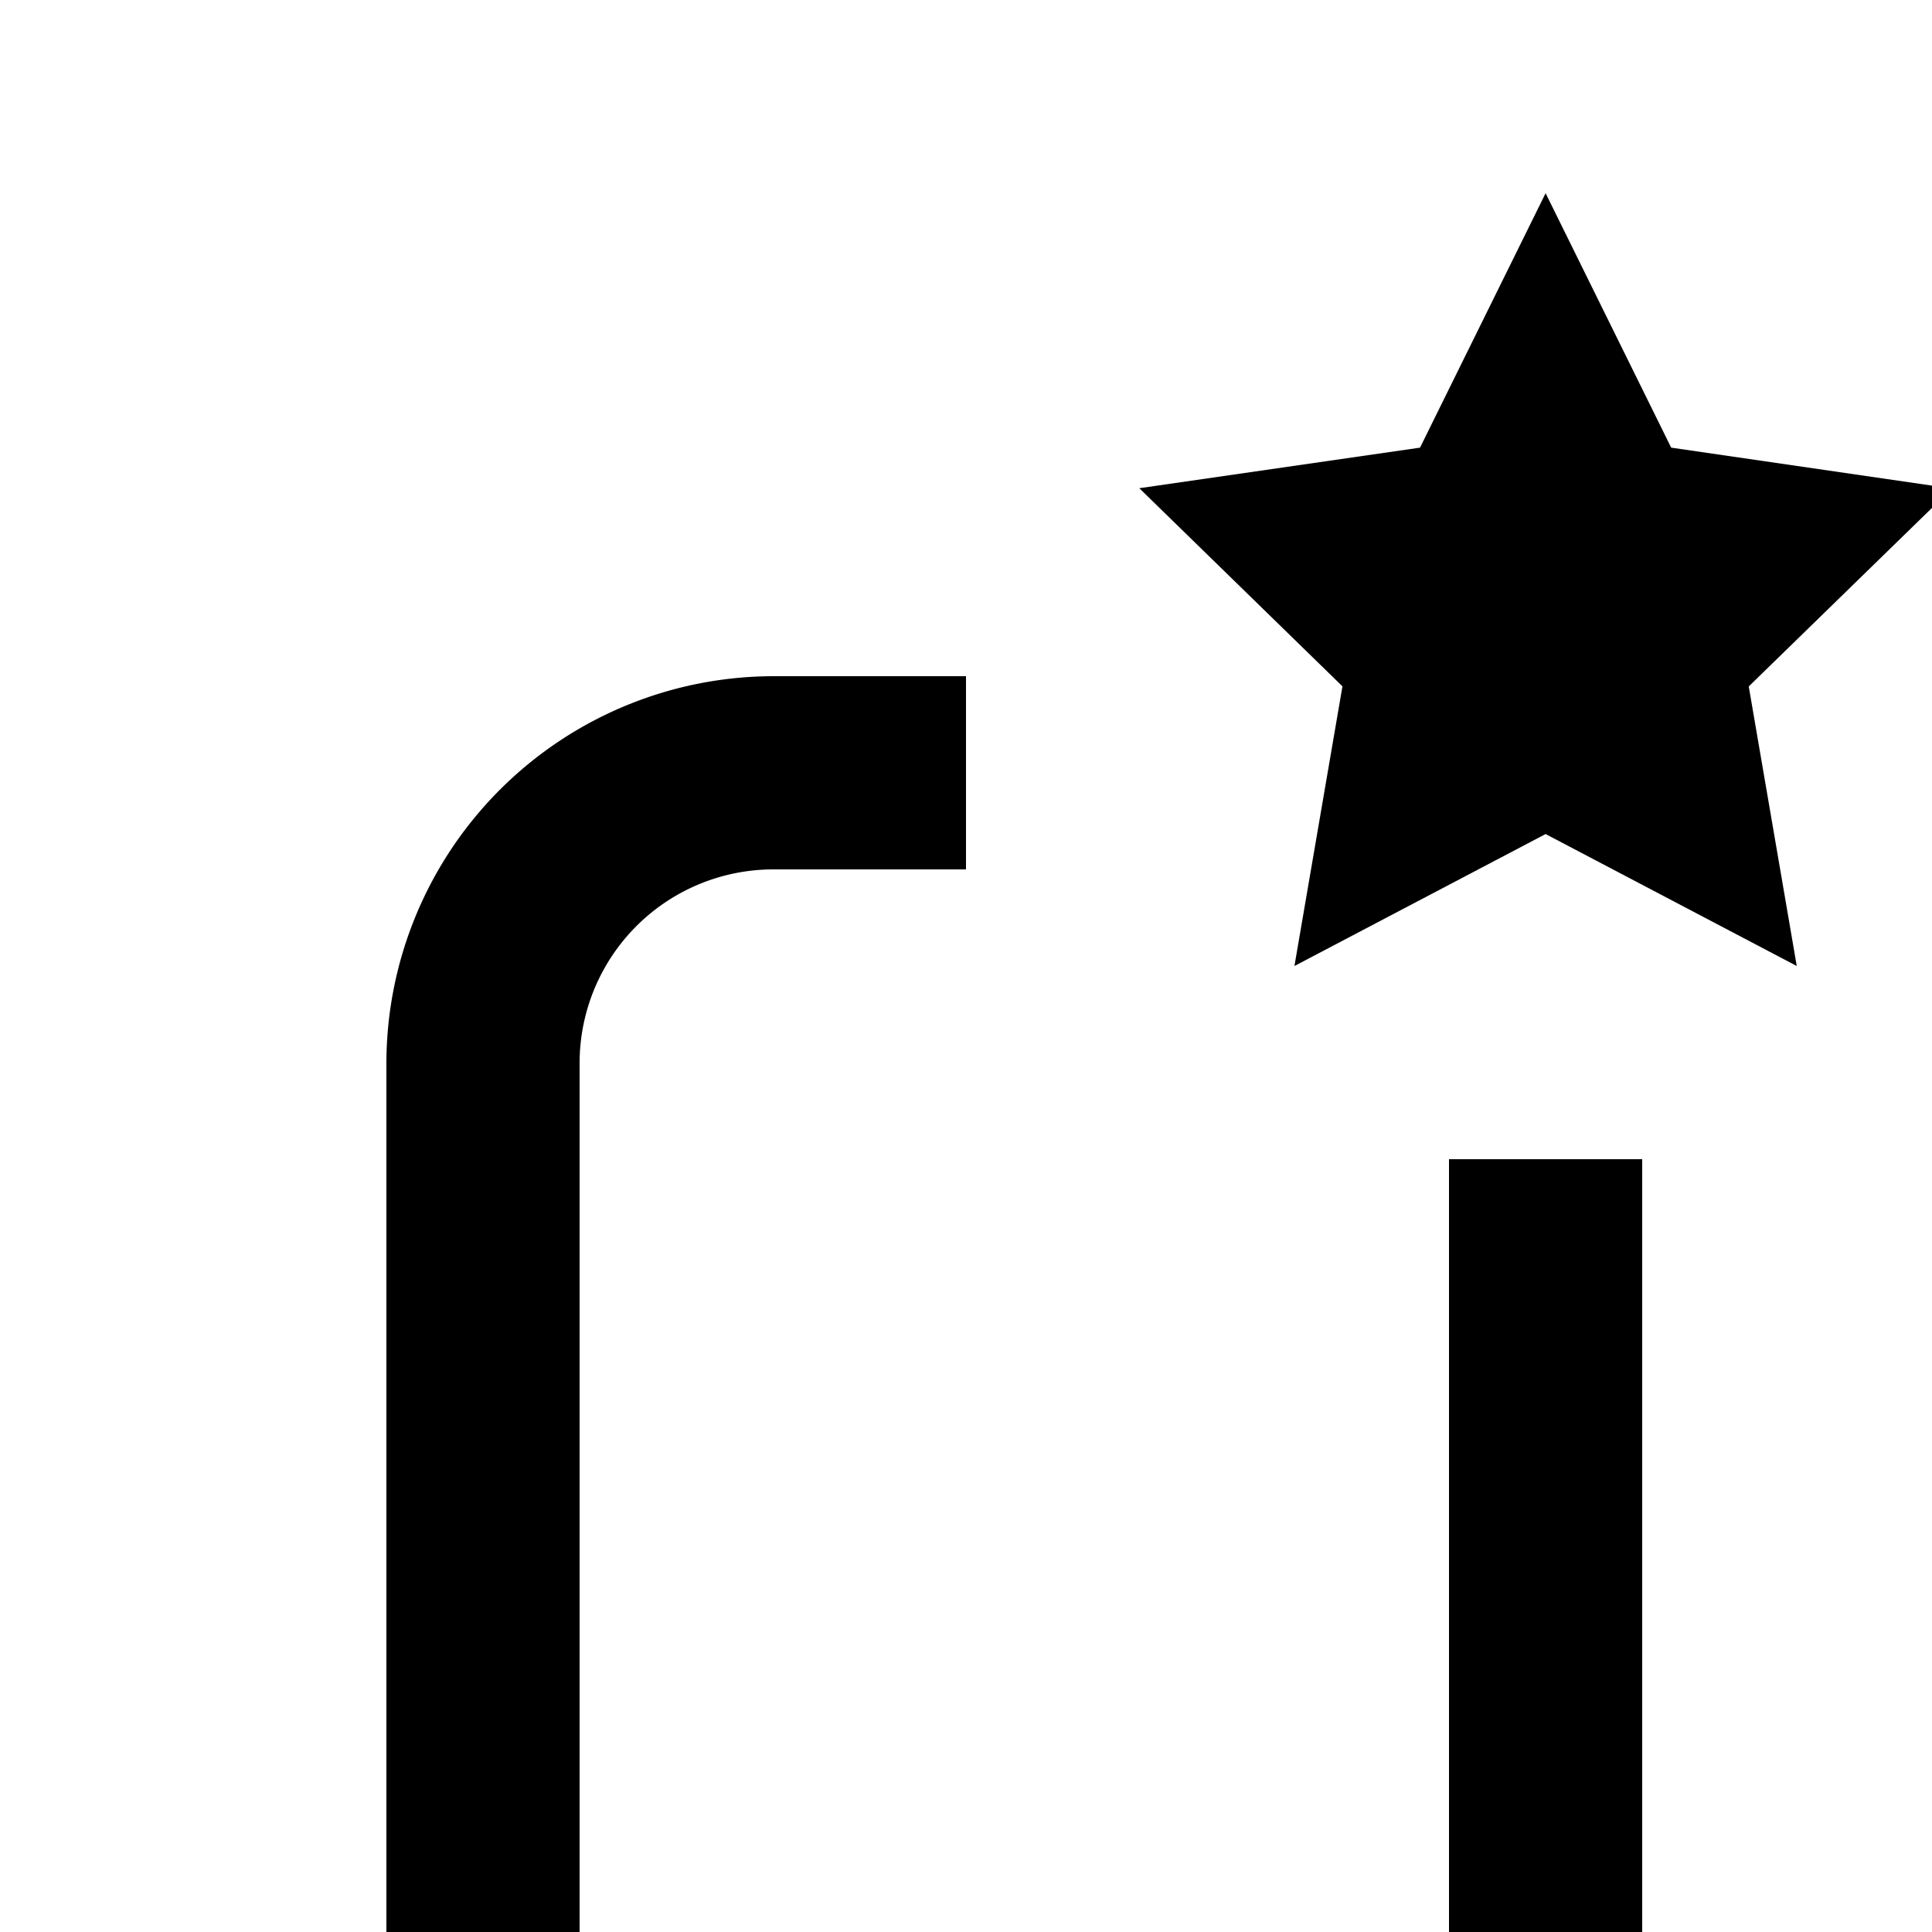<svg id="icon"
  xmlns="http://www.w3.org/2000/svg" width="20" height="20" viewBox="0 0 20 20">
  <defs>
    <style>
      .cls-1 {
        fill: none;
      }
    </style>
  </defs>
  <path id="circle_1" data-name="circle 1" d="M5,25a2,2,0,1,0,2,2A2.006,2.006,0,0,0,5,25Z"/>
  <path id="circle_2" data-name="circle 2" d="M16,25a2,2,0,1,0,2,2A2.006,2.006,0,0,0,16,25Z"/>
  <path id="circle_3" data-name="circle 3" d="M27,25a2,2,0,1,0,2,2A2.006,2.006,0,0,0,27,25Z"/>
  <path id="_Line" data-name=" Line" d="M28,23H26V11a2.006,2.006,0,0,0-2-2H22V7h2a4.012,4.012,0,0,1,4,4Z"/>
  <rect id="_Line-2" data-name=" Line" x="15" y="12" width="2" height="11"/>
  <path id="_Line-3" data-name=" Line" d="M6,23H4V11A4.012,4.012,0,0,1,8,7h2V9H8a2.006,2.006,0,0,0-2,2Z"/>
  <path d="M16,2,14.7,4.634l-2.906.42,2.103,2.051L13.4,10,16,8.634,18.6,10l-.497-2.894,2.103-2.049L17.3,4.634Z"/>
  <rect id="_Transparent_Rectangle_" data-name="&lt;Transparent Rectangle&gt;" class="cls-1" width="32" height="32"/>
</svg>
